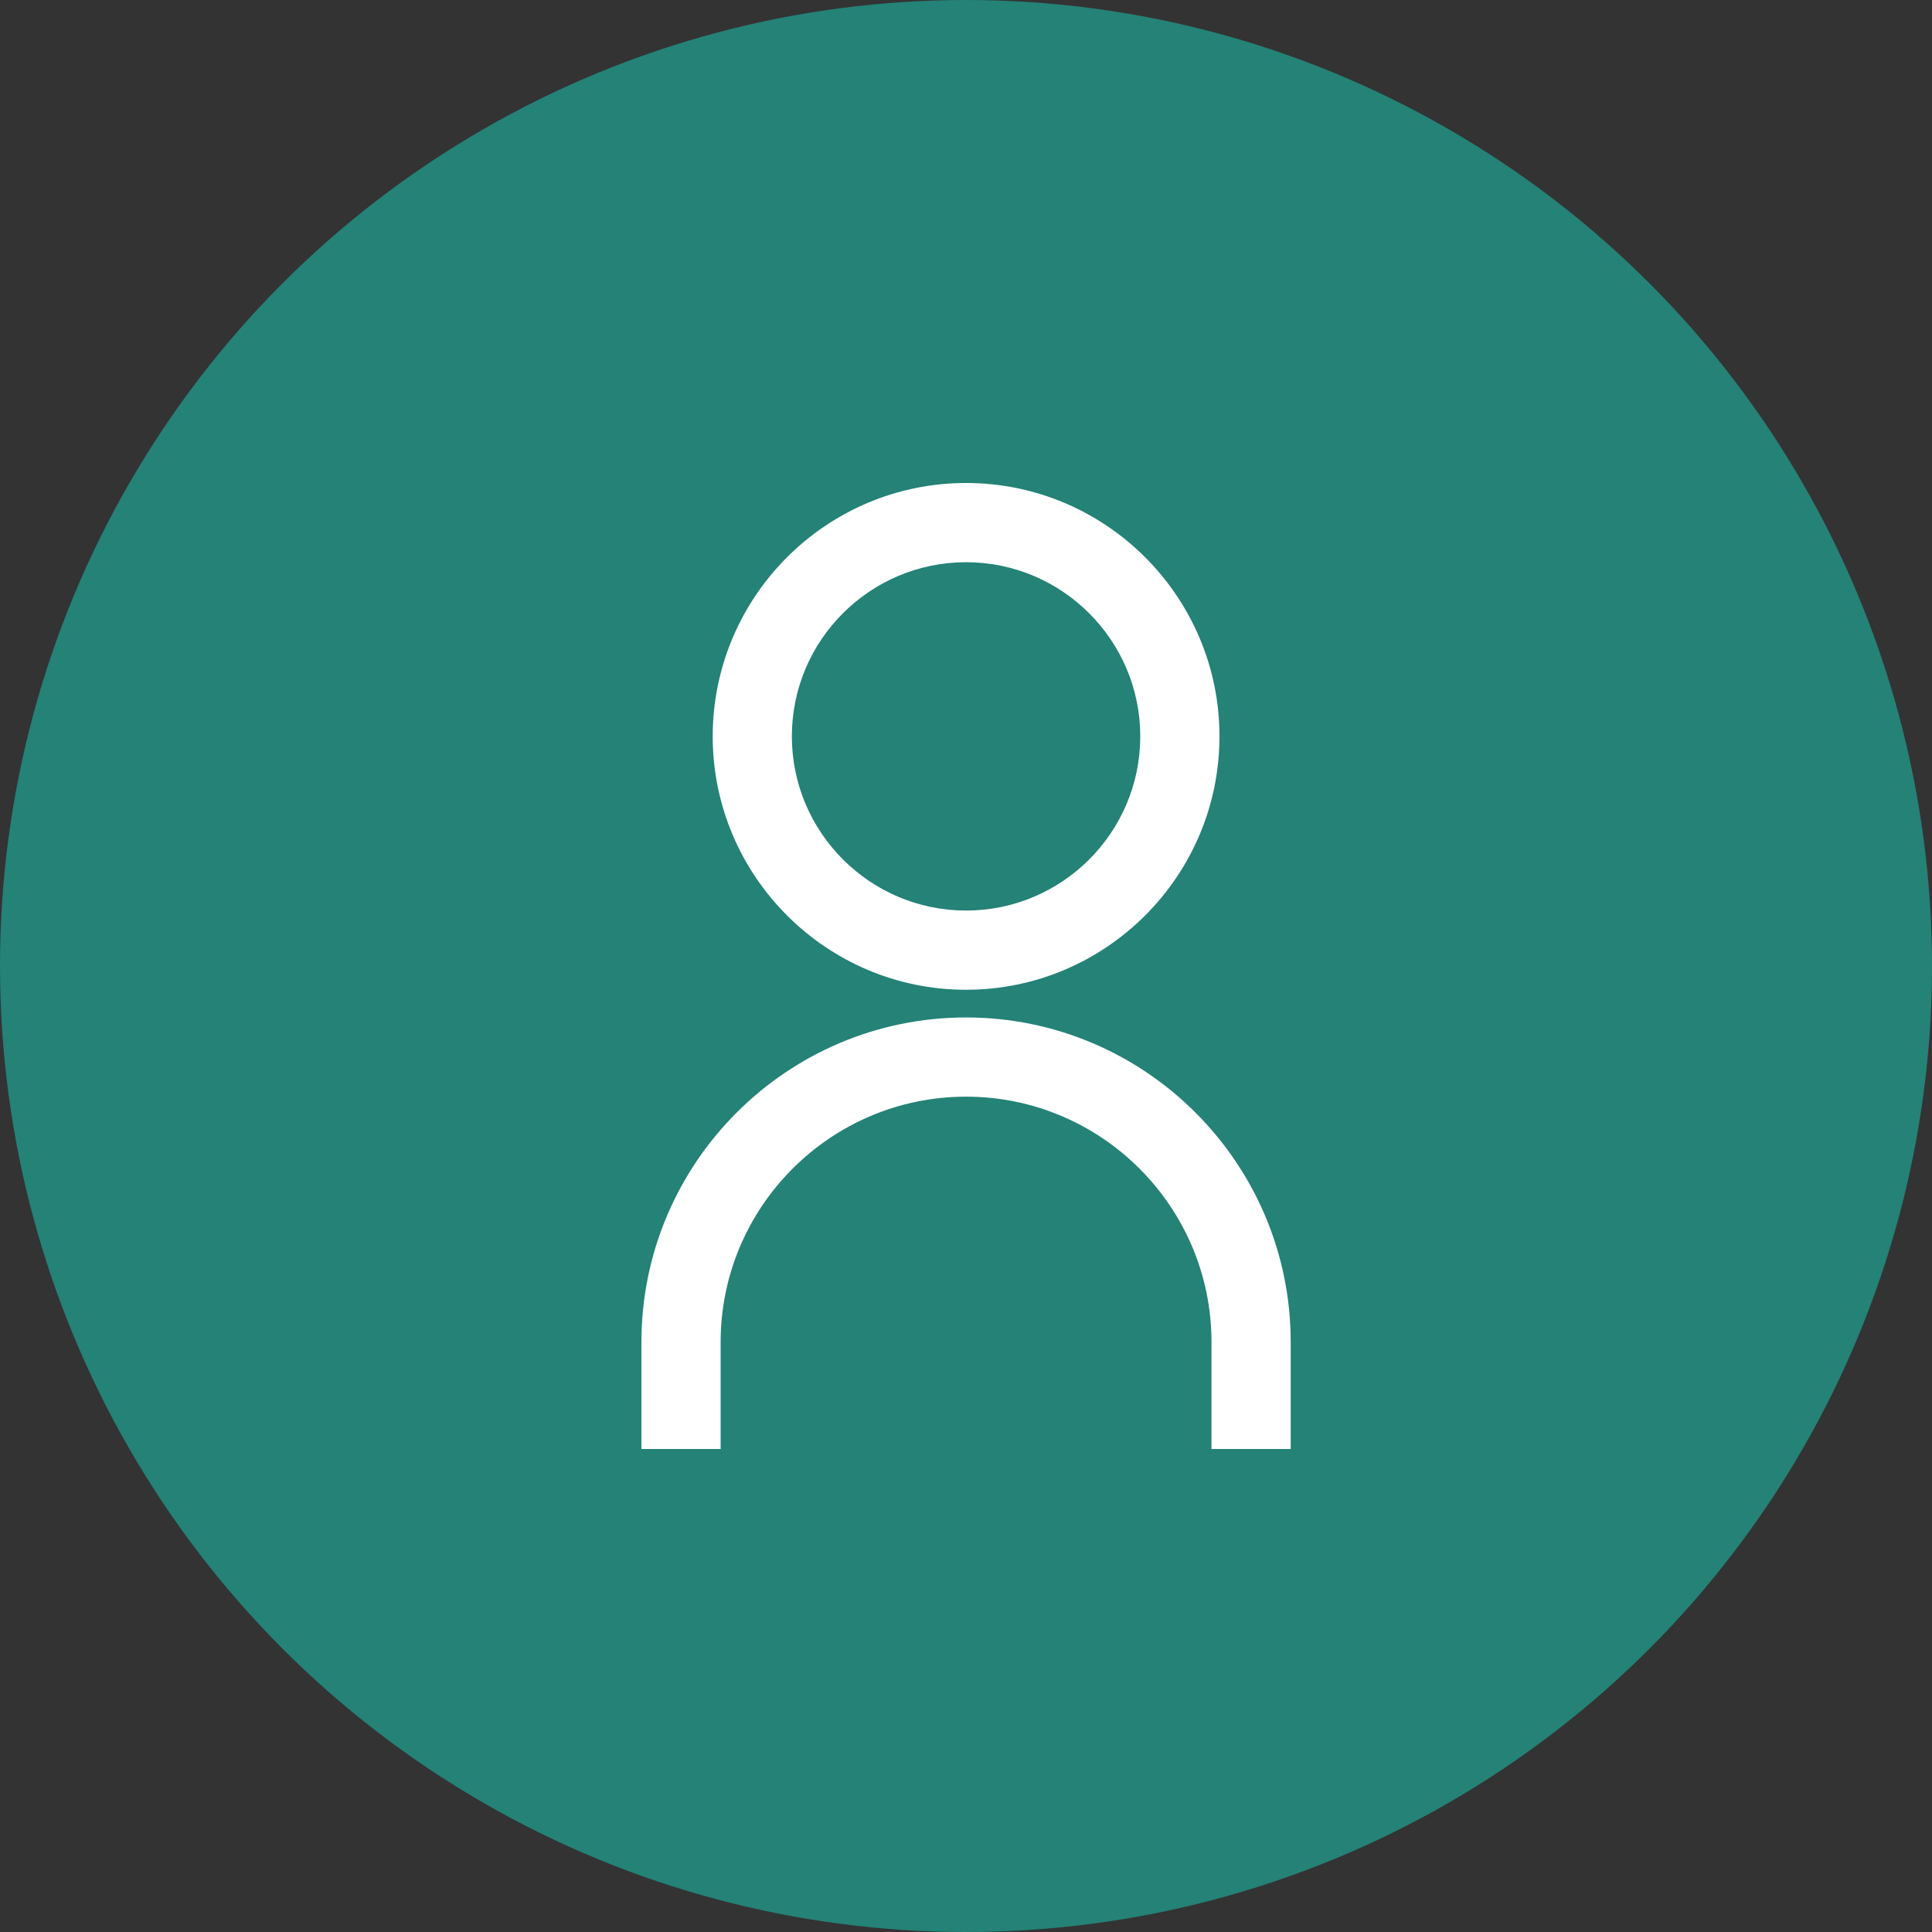 <svg width="30" height="30" viewBox="0 0 30 30" fill="none" xmlns="http://www.w3.org/2000/svg">
<rect x="0" y="0" width="30" height="30" fill="#333333" stroke="none"/>
<circle cx="15" cy="15" r="15" fill="#248277"/>
<path d="M18.936 11.434C18.936 13.604 17.17 15.369 15.001 15.369C12.832 15.369 11.067 13.603 11.067 11.434C11.067 9.266 12.831 7.5 15.001 7.5C17.171 7.5 18.936 9.266 18.936 11.434ZM15.001 8.73C13.51 8.73 12.296 9.942 12.296 11.433C12.296 12.925 13.51 14.139 15.001 14.139C16.492 14.139 17.706 12.926 17.706 11.434C17.706 9.943 16.492 8.73 15.001 8.73Z" fill="white"/>
<path d="M9.96 22.5V20.84C9.96 18.06 12.221 15.799 15.001 15.799C17.781 15.799 20.042 18.06 20.042 20.84V22.5H18.812V20.84C18.812 18.739 17.102 17.029 15.001 17.029C12.9 17.029 11.19 18.739 11.19 20.84V22.5H9.96Z" fill="white"/>
</svg>
